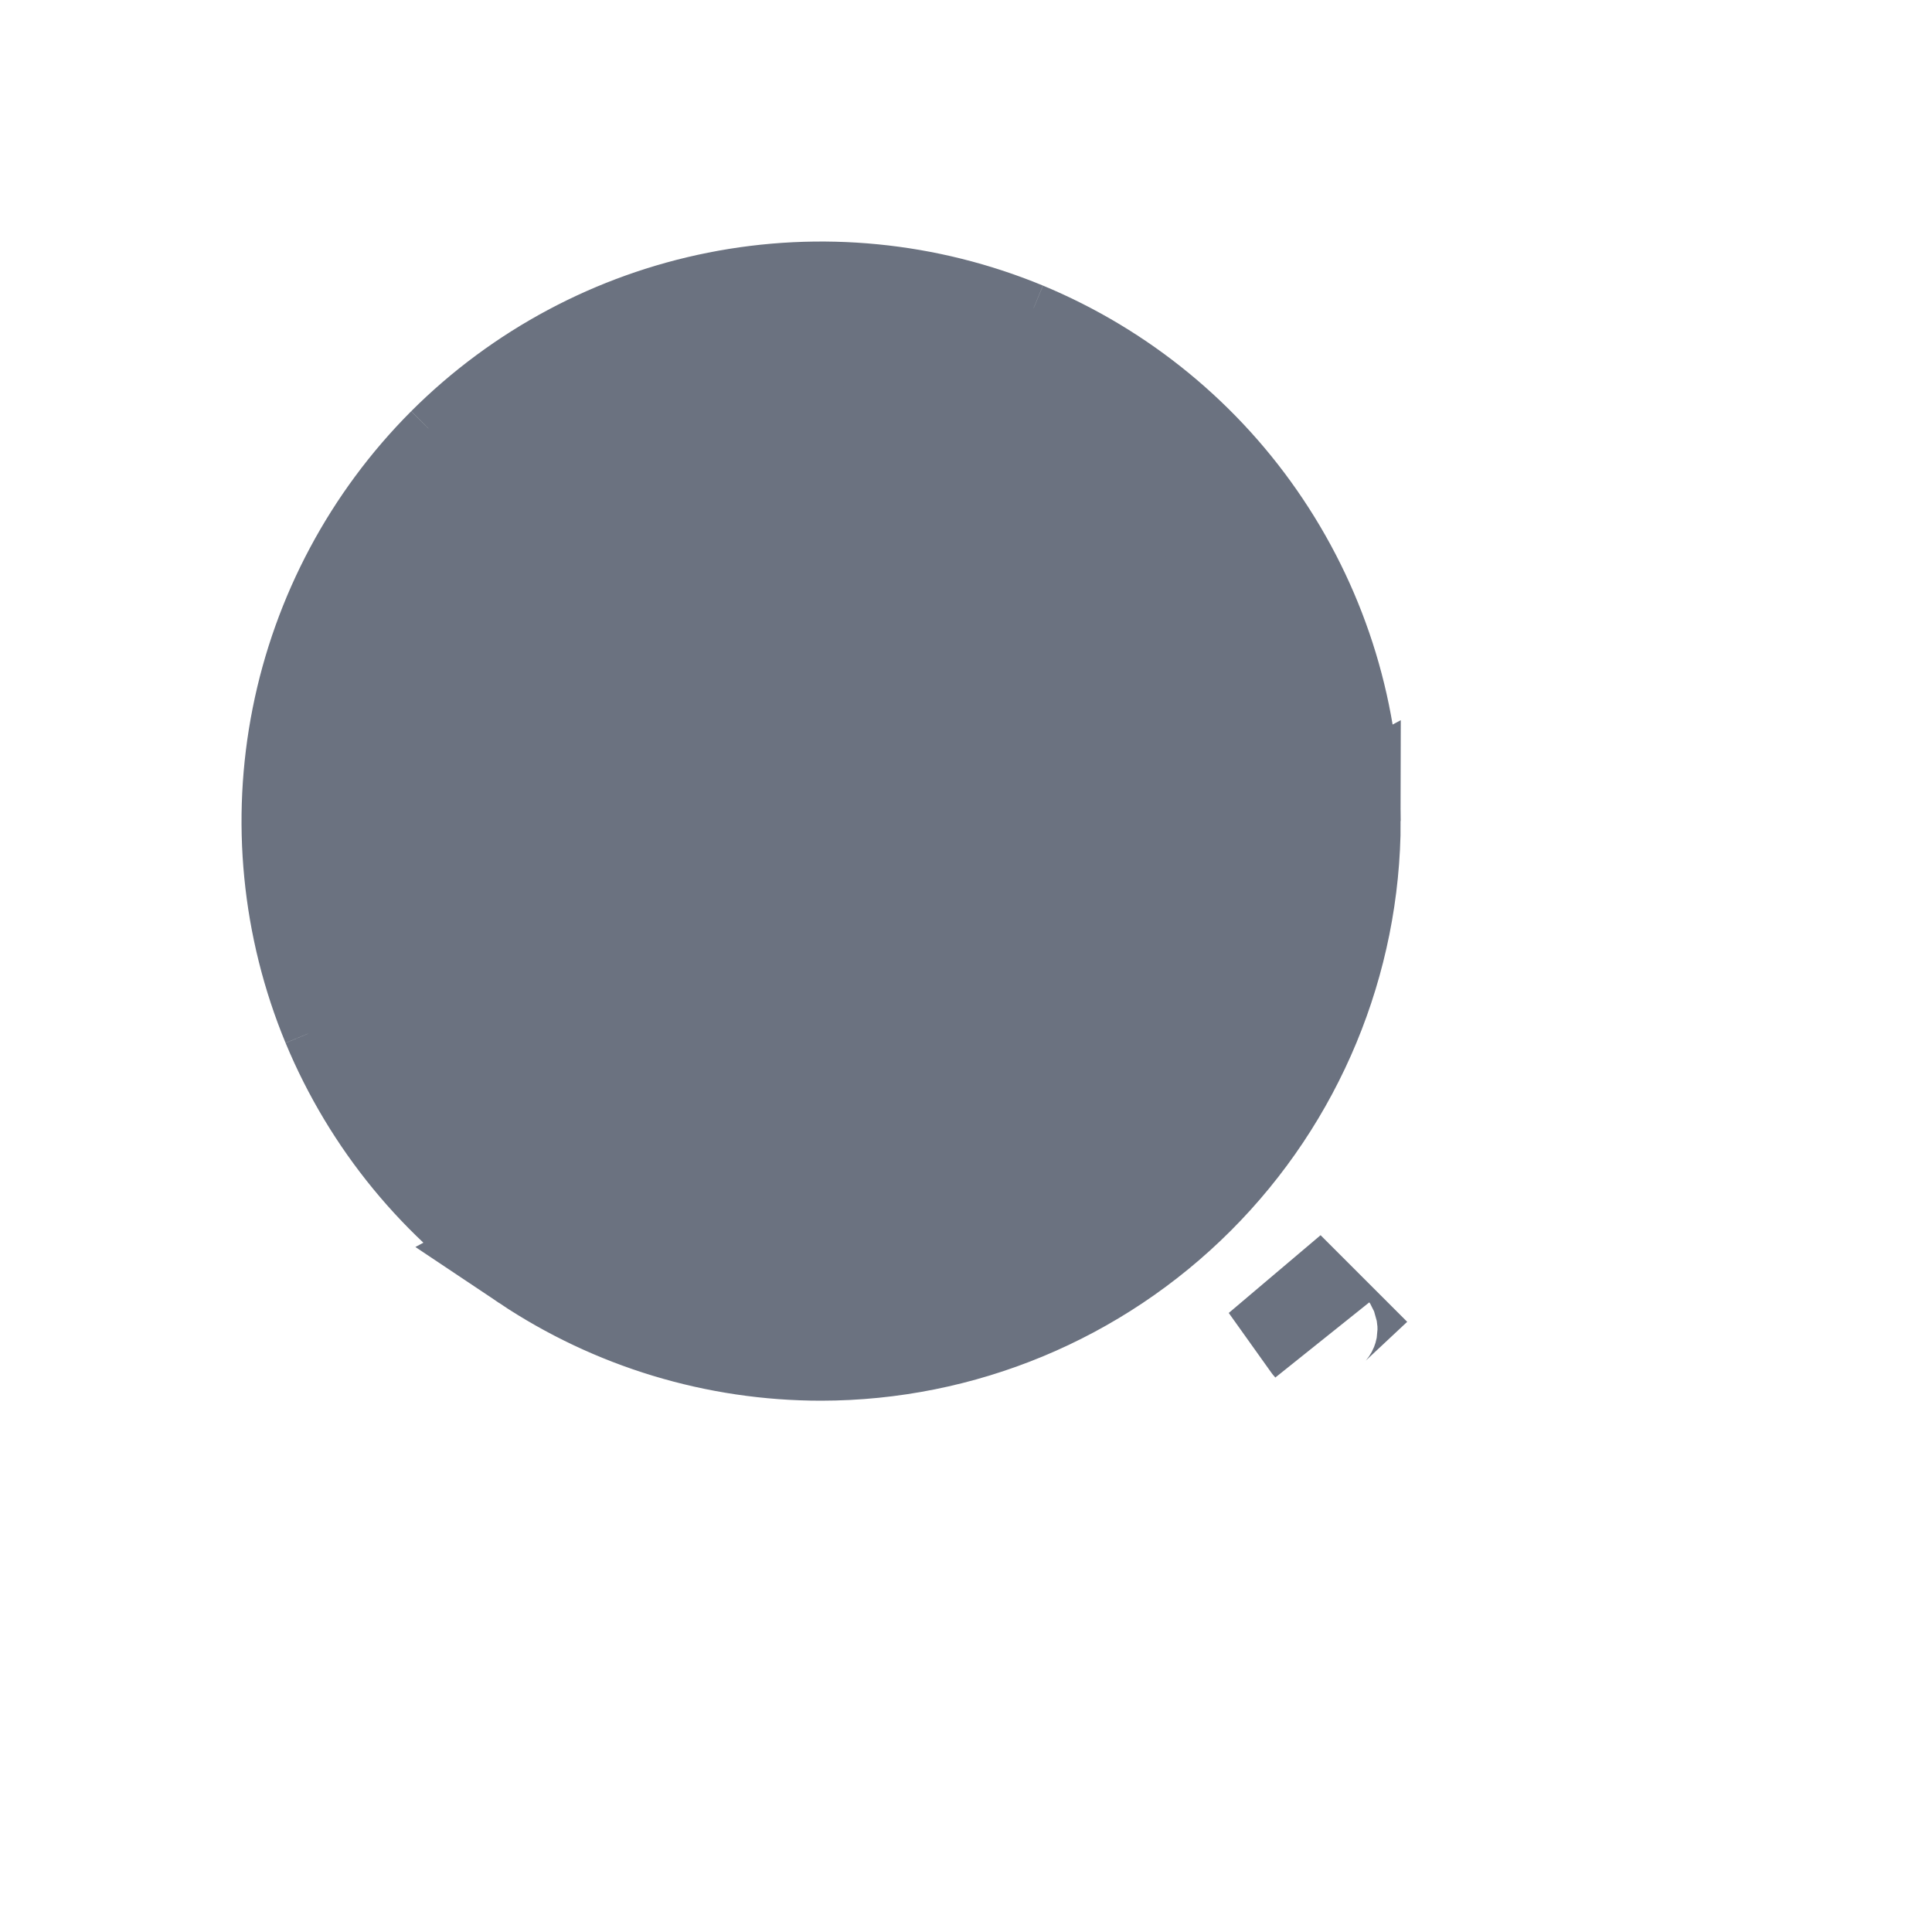 <svg width="16" height="16" viewBox="0 0 16 16" fill="none" xmlns="http://www.w3.org/2000/svg">
<path d="M4.411 10.375C5.118 10.848 5.949 11.1 6.8 11.1C7.94 11.099 9.033 10.645 9.839 9.839C10.645 9.033 11.099 7.94 11.1 6.799L4.411 10.375ZM4.411 10.375C3.704 9.903 3.153 9.231 2.827 8.446M4.411 10.375L2.827 8.446M2.827 8.446C2.502 7.66 2.417 6.795 2.583 5.961M2.827 8.446L2.583 5.961M2.583 5.961C2.749 5.127 3.158 4.361 3.759 3.759M2.583 5.961L3.759 3.759M3.759 3.759C4.361 3.158 5.127 2.749 5.961 2.583M3.759 3.759L5.961 2.583M5.961 2.583C6.795 2.417 7.66 2.502 8.446 2.827M5.961 2.583L8.446 2.827M8.446 2.827C9.231 3.153 9.903 3.704 10.375 4.411M8.446 2.827L10.375 4.411M10.375 4.411C10.848 5.118 11.1 5.949 11.1 6.799L10.375 4.411ZM6.801 2.7H6.8C5.989 2.7 5.196 2.94 4.522 3.391C3.848 3.841 3.322 4.482 3.012 5.231C2.702 5.98 2.621 6.805 2.779 7.6C2.937 8.395 3.327 9.126 3.901 9.699C4.474 10.273 5.205 10.663 6 10.821C6.796 10.979 7.62 10.898 8.369 10.588C9.118 10.278 9.759 9.752 10.209 9.078C10.66 8.404 10.9 7.611 10.9 6.8V6.8C10.899 5.713 10.467 4.67 9.698 3.902C8.93 3.133 7.887 2.701 6.801 2.7ZM10.934 11.075C10.917 11.056 10.907 11.032 10.908 11.007C10.908 10.98 10.918 10.955 10.937 10.937L10.583 10.583L10.934 11.075Z" fill="#6B7280" stroke="#6B7280"/>
</svg>
